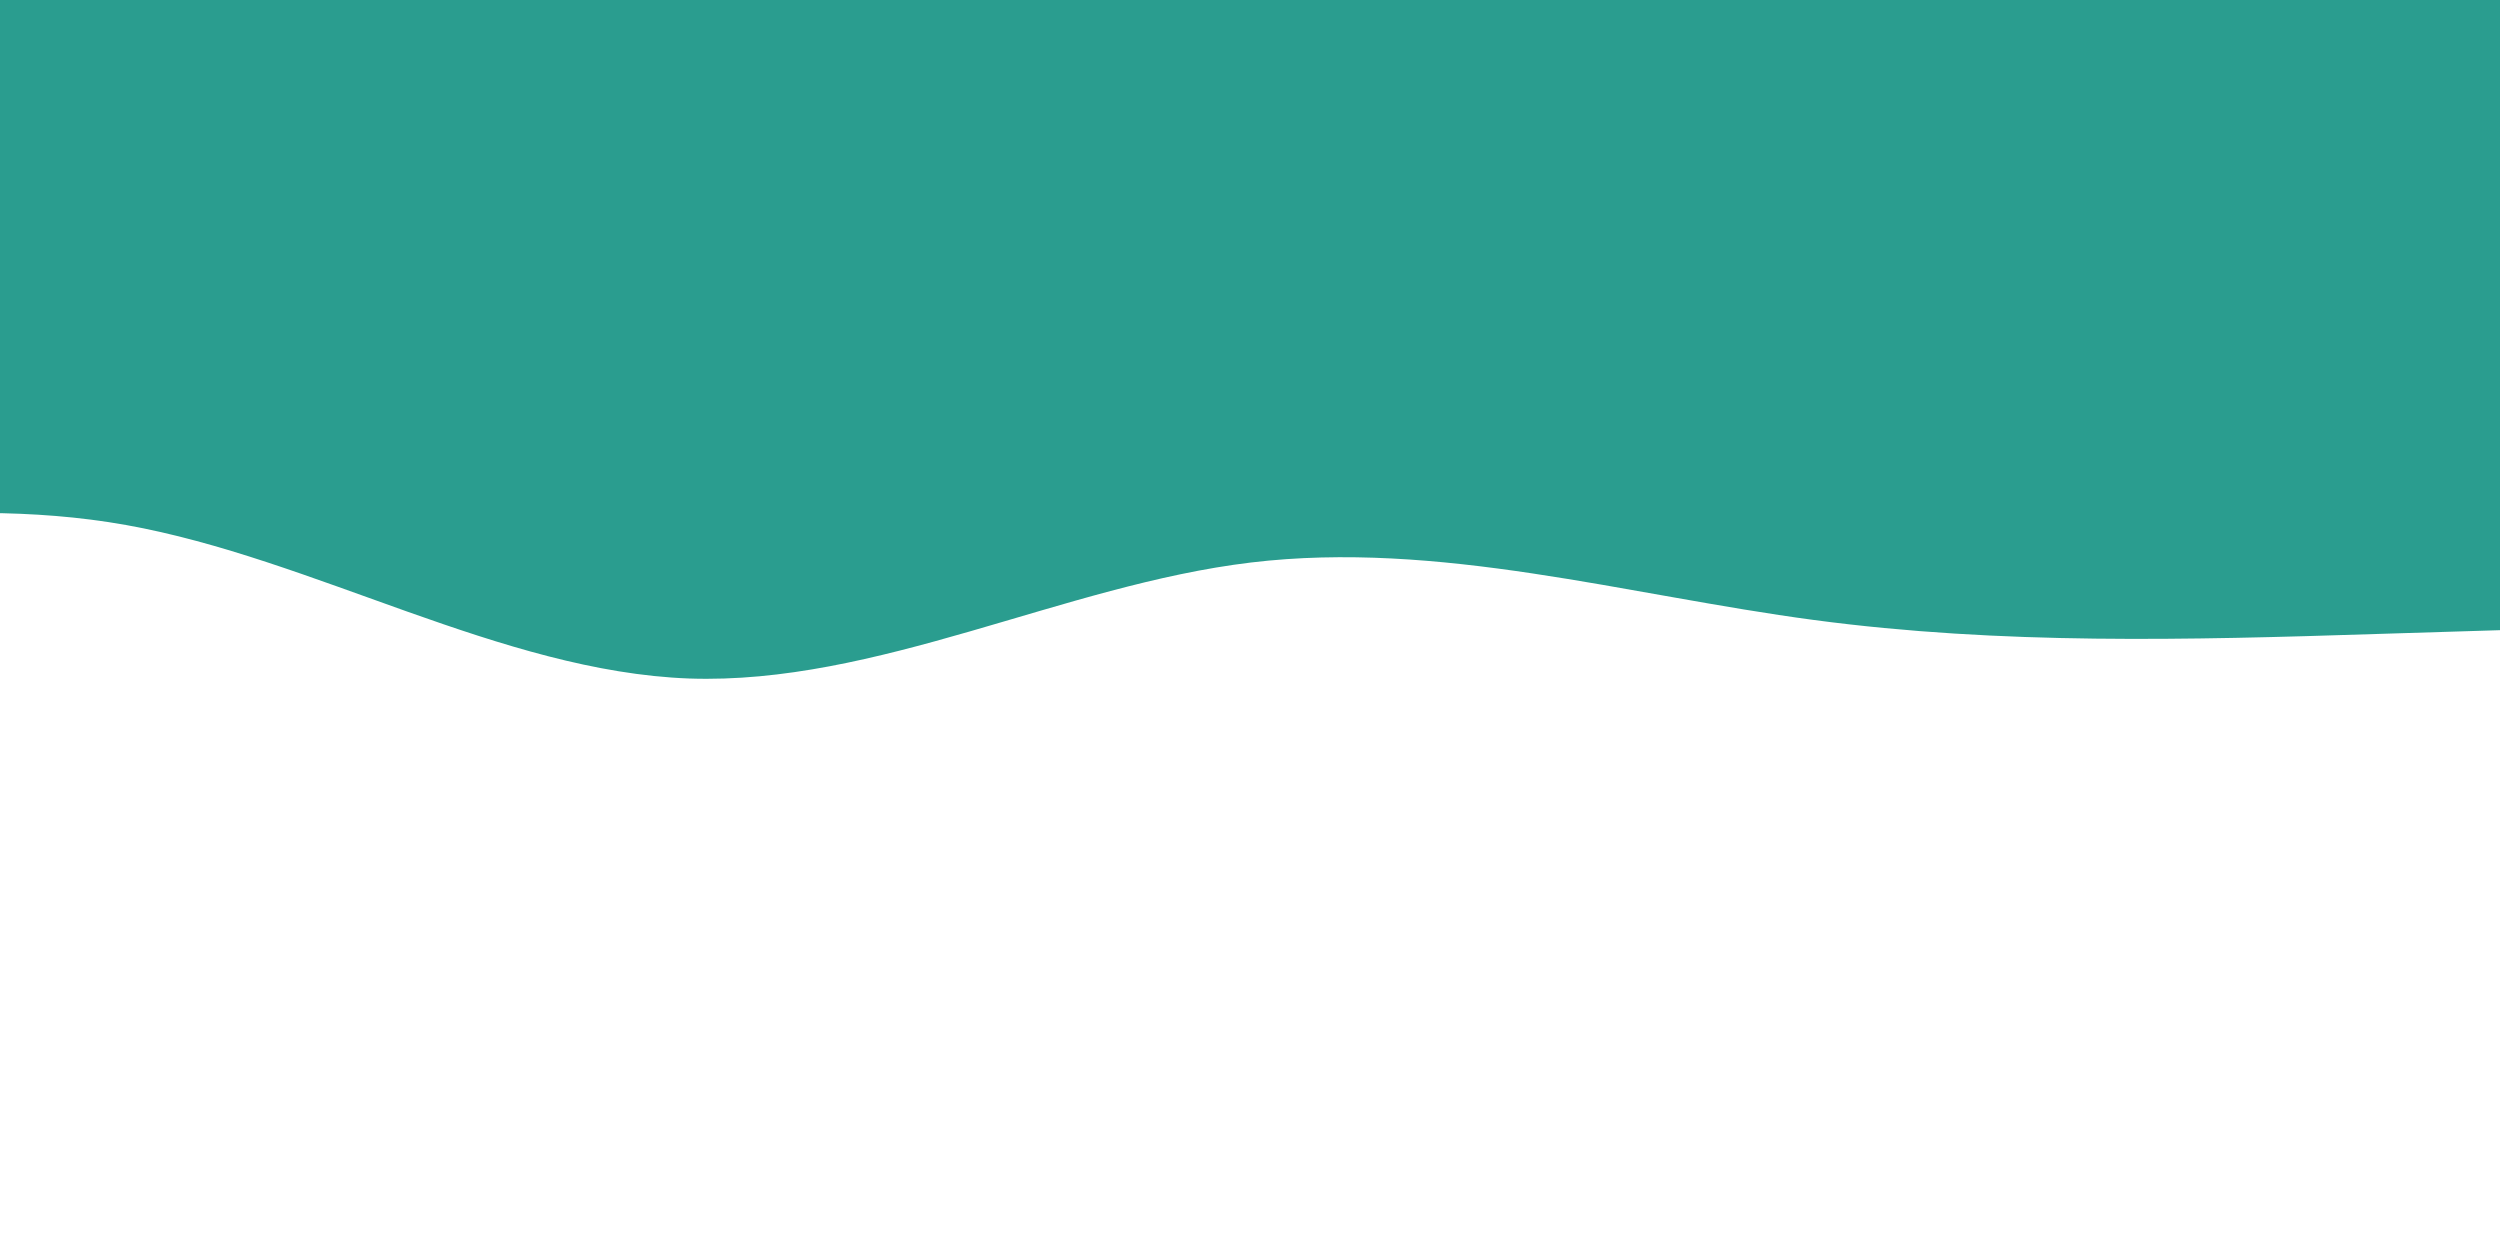 <?xml version="1.0" encoding="UTF-8" standalone="no"?>
<!DOCTYPE svg PUBLIC "-//W3C//DTD SVG 1.1//EN" "http://www.w3.org/Graphics/SVG/1.1/DTD/svg11.dtd">
<svg width="100%" height="100%" viewBox="0 0 500 250" version="1.1" xmlns="http://www.w3.org/2000/svg" xmlns:xlink="http://www.w3.org/1999/xlink" xml:space="preserve" xmlns:serif="http://www.serif.com/" style="fill-rule:evenodd;clip-rule:evenodd;stroke-linejoin:round;stroke-miterlimit:2;">
    <g transform="matrix(1,0,0,1,-200,0)">
        <rect x="0" y="0" width="900" height="450" style="fill:white;"/>
    </g>
    <g transform="matrix(1,0,0,1,-200,0)">
        <path d="M0,89L18.8,93.7C37.7,98.3 75.3,107.7 112.8,107.7C150.3,107.7 187.7,98.3 225.2,105C262.7,111.7 300.3,134.3 337.8,135.7C375.3,137 412.7,117 450.2,112.5C487.7,108 525.3,119 562.8,124C600.3,129 637.7,128 675.2,126.8C712.7,125.7 750.3,124.3 787.8,123.5C825.3,122.7 862.7,122.3 881.3,122.2L900,122L900,0L0,0L0,89Z" style="fill:rgb(42,157,143);fill-rule:nonzero;"/>
    </g>
</svg>
